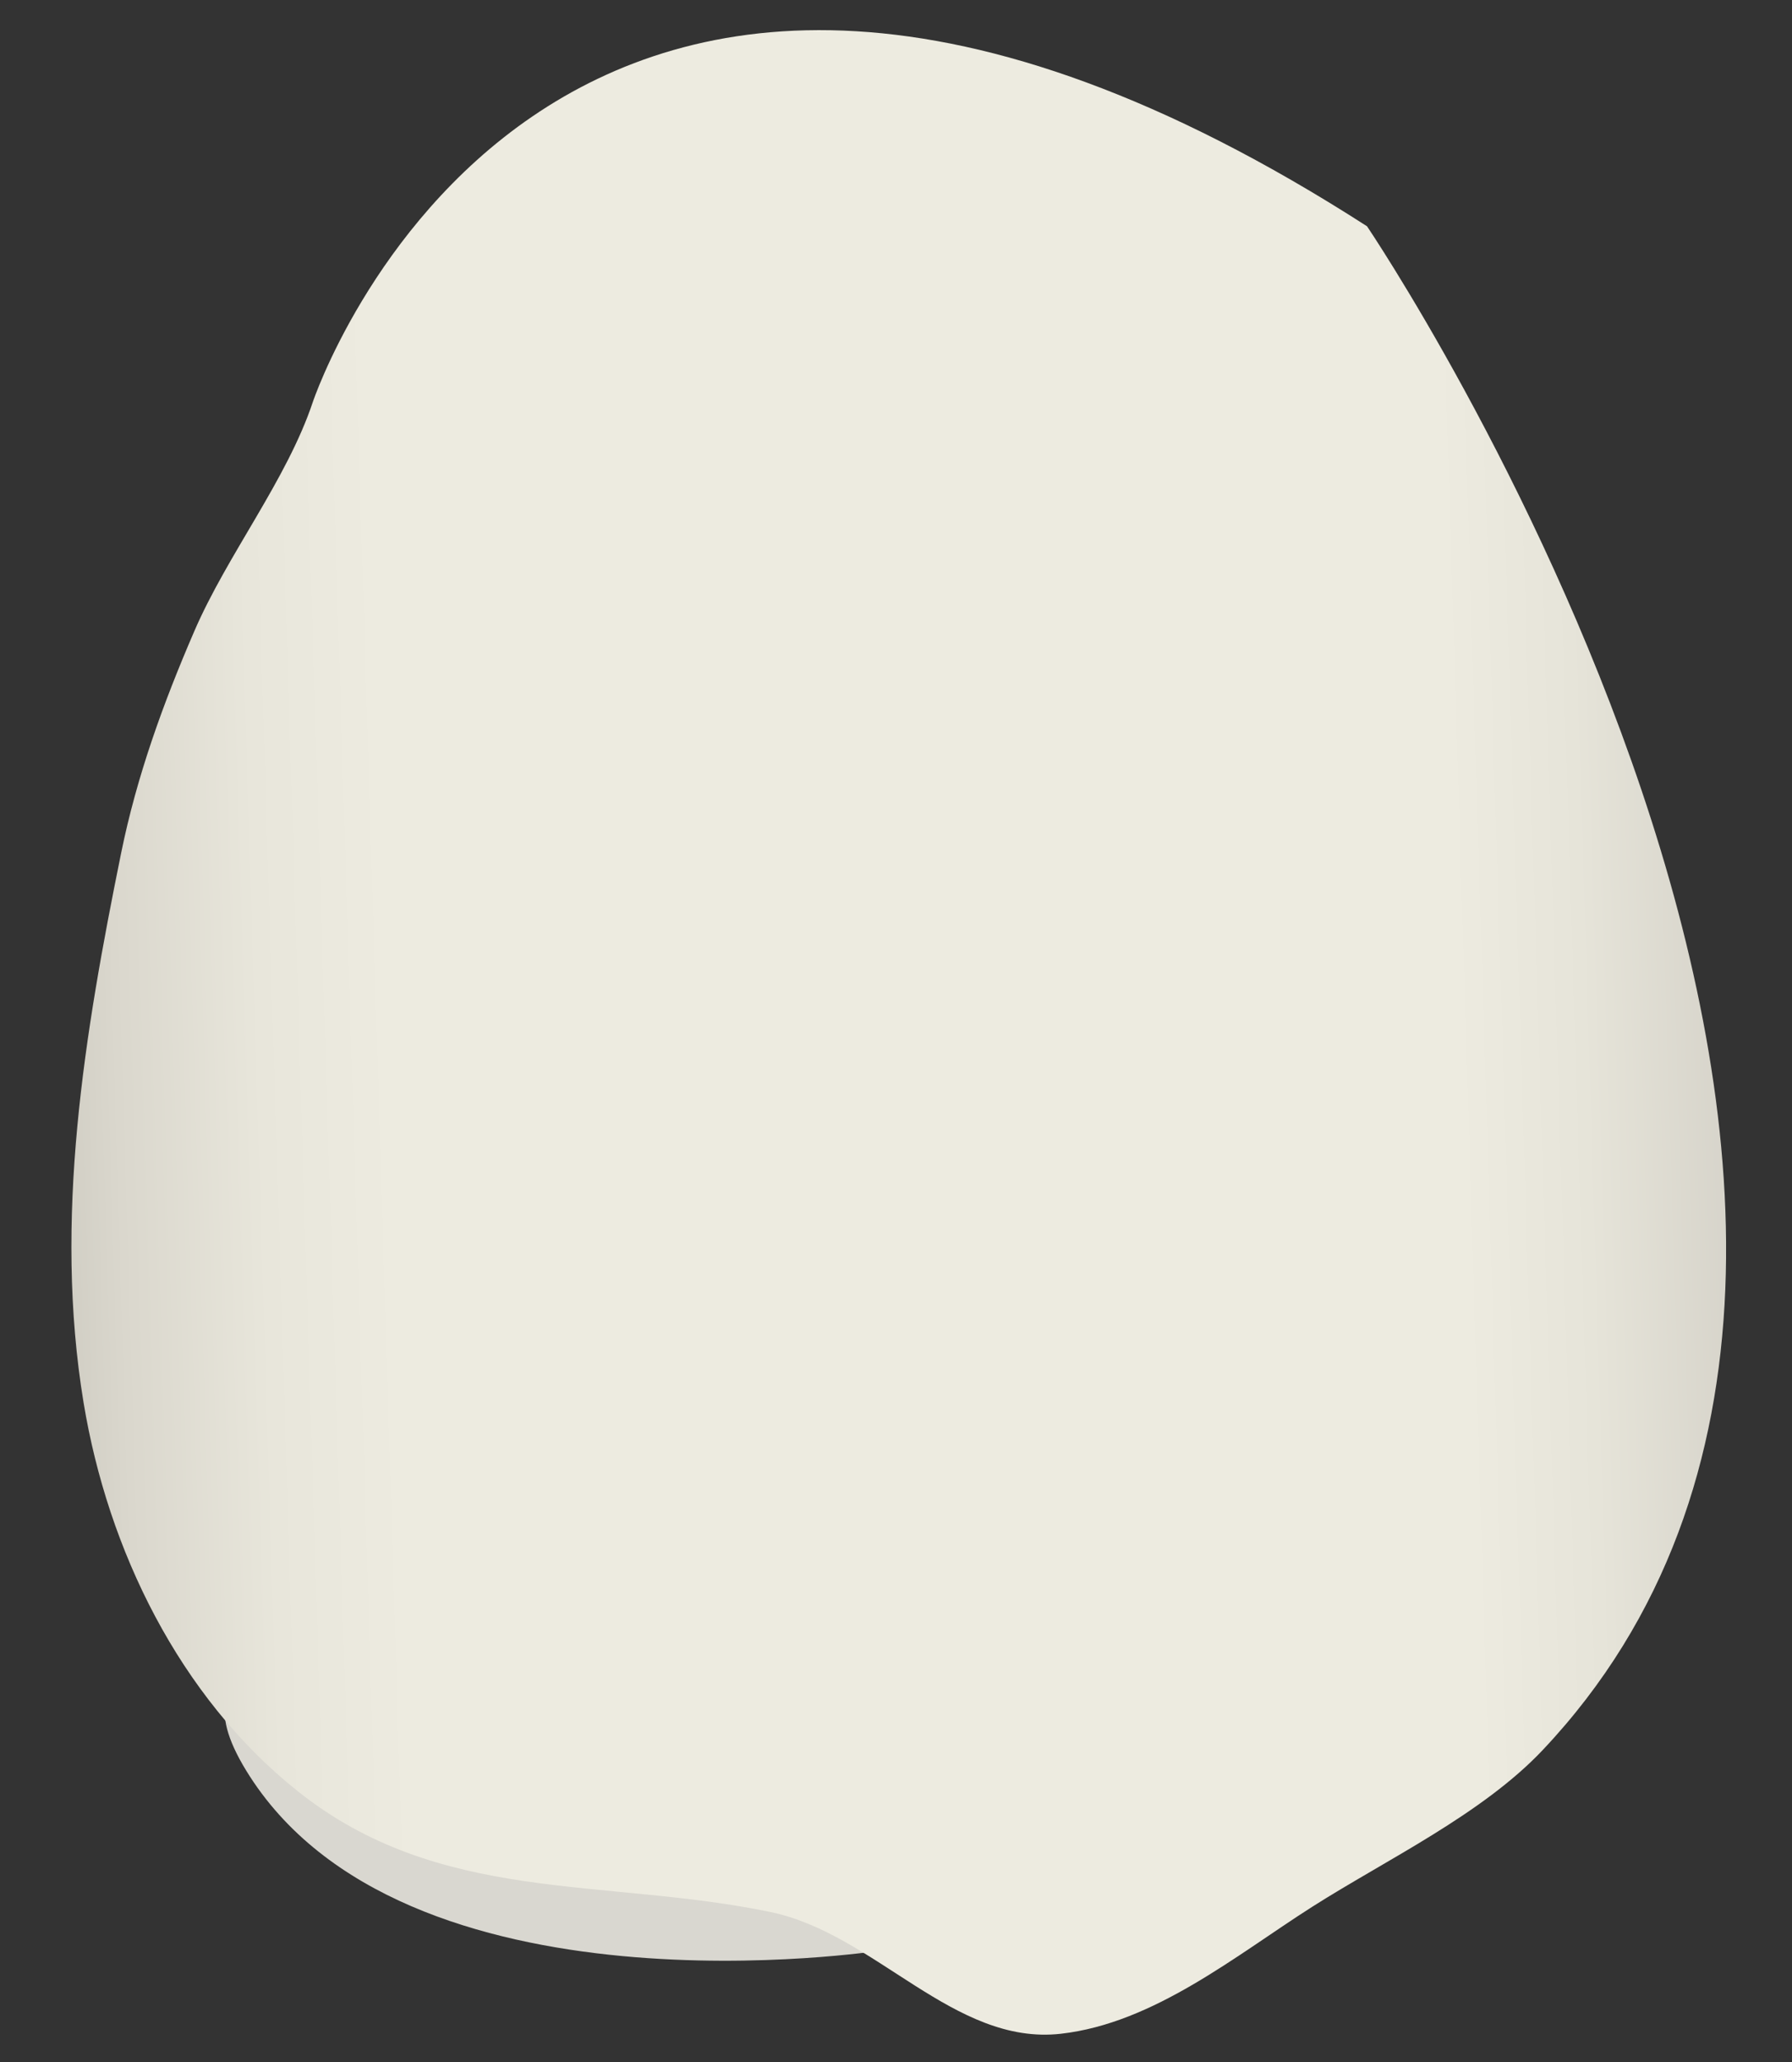 <svg width="20" height="23" viewBox="0 0 20 23" fill="none" xmlns="http://www.w3.org/2000/svg">
<rect x="0" y="0" width="20" height="23" fill="#333333" stroke="none"/>
<path d="M9.835 21.756C9.835 21.756 4.489 22.591 2.748 19.75C1.007 16.909 9.286 20.067 9.835 21.756Z" fill="#D9D7D0"/>
<path d="M11.84 22.685C10.646 22.82 9.772 21.571 8.599 21.327C6.734 20.94 4.909 21.247 3.316 19.974C2.001 18.924 1.204 17.287 0.933 15.647C0.595 13.602 0.944 11.523 1.352 9.515C1.526 8.659 1.821 7.844 2.168 7.042C2.536 6.188 3.201 5.353 3.491 4.485C3.491 4.485 6.106 -3.359 15.257 2.524C15.257 2.524 22.774 13.636 17.218 19.52C16.54 20.238 15.472 20.743 14.645 21.269C13.791 21.813 12.88 22.567 11.84 22.685Z" fill="url(#paint0_linear_123_40032)"/>
<defs>
<linearGradient id="paint0_linear_123_40032" x1="-2.779" y1="11.921" x2="23.947" y2="11.098" gradientUnits="userSpaceOnUse">
<stop stop-color="#94938C"/>
<stop offset="0.026" stop-color="#A3A199"/>
<stop offset="0.09" stop-color="#C2C0B6"/>
<stop offset="0.153" stop-color="#DAD7CD"/>
<stop offset="0.213" stop-color="#E8E6DB"/>
<stop offset="0.267" stop-color="#EDEBE0"/>
<stop offset="0.712" stop-color="#EDEBE0"/>
<stop offset="0.765" stop-color="#E6E4D9"/>
<stop offset="0.838" stop-color="#D3D0C7"/>
<stop offset="0.922" stop-color="#B5B3AA"/>
<stop offset="1" stop-color="#94938C"/>
</linearGradient>
</defs>
</svg>
